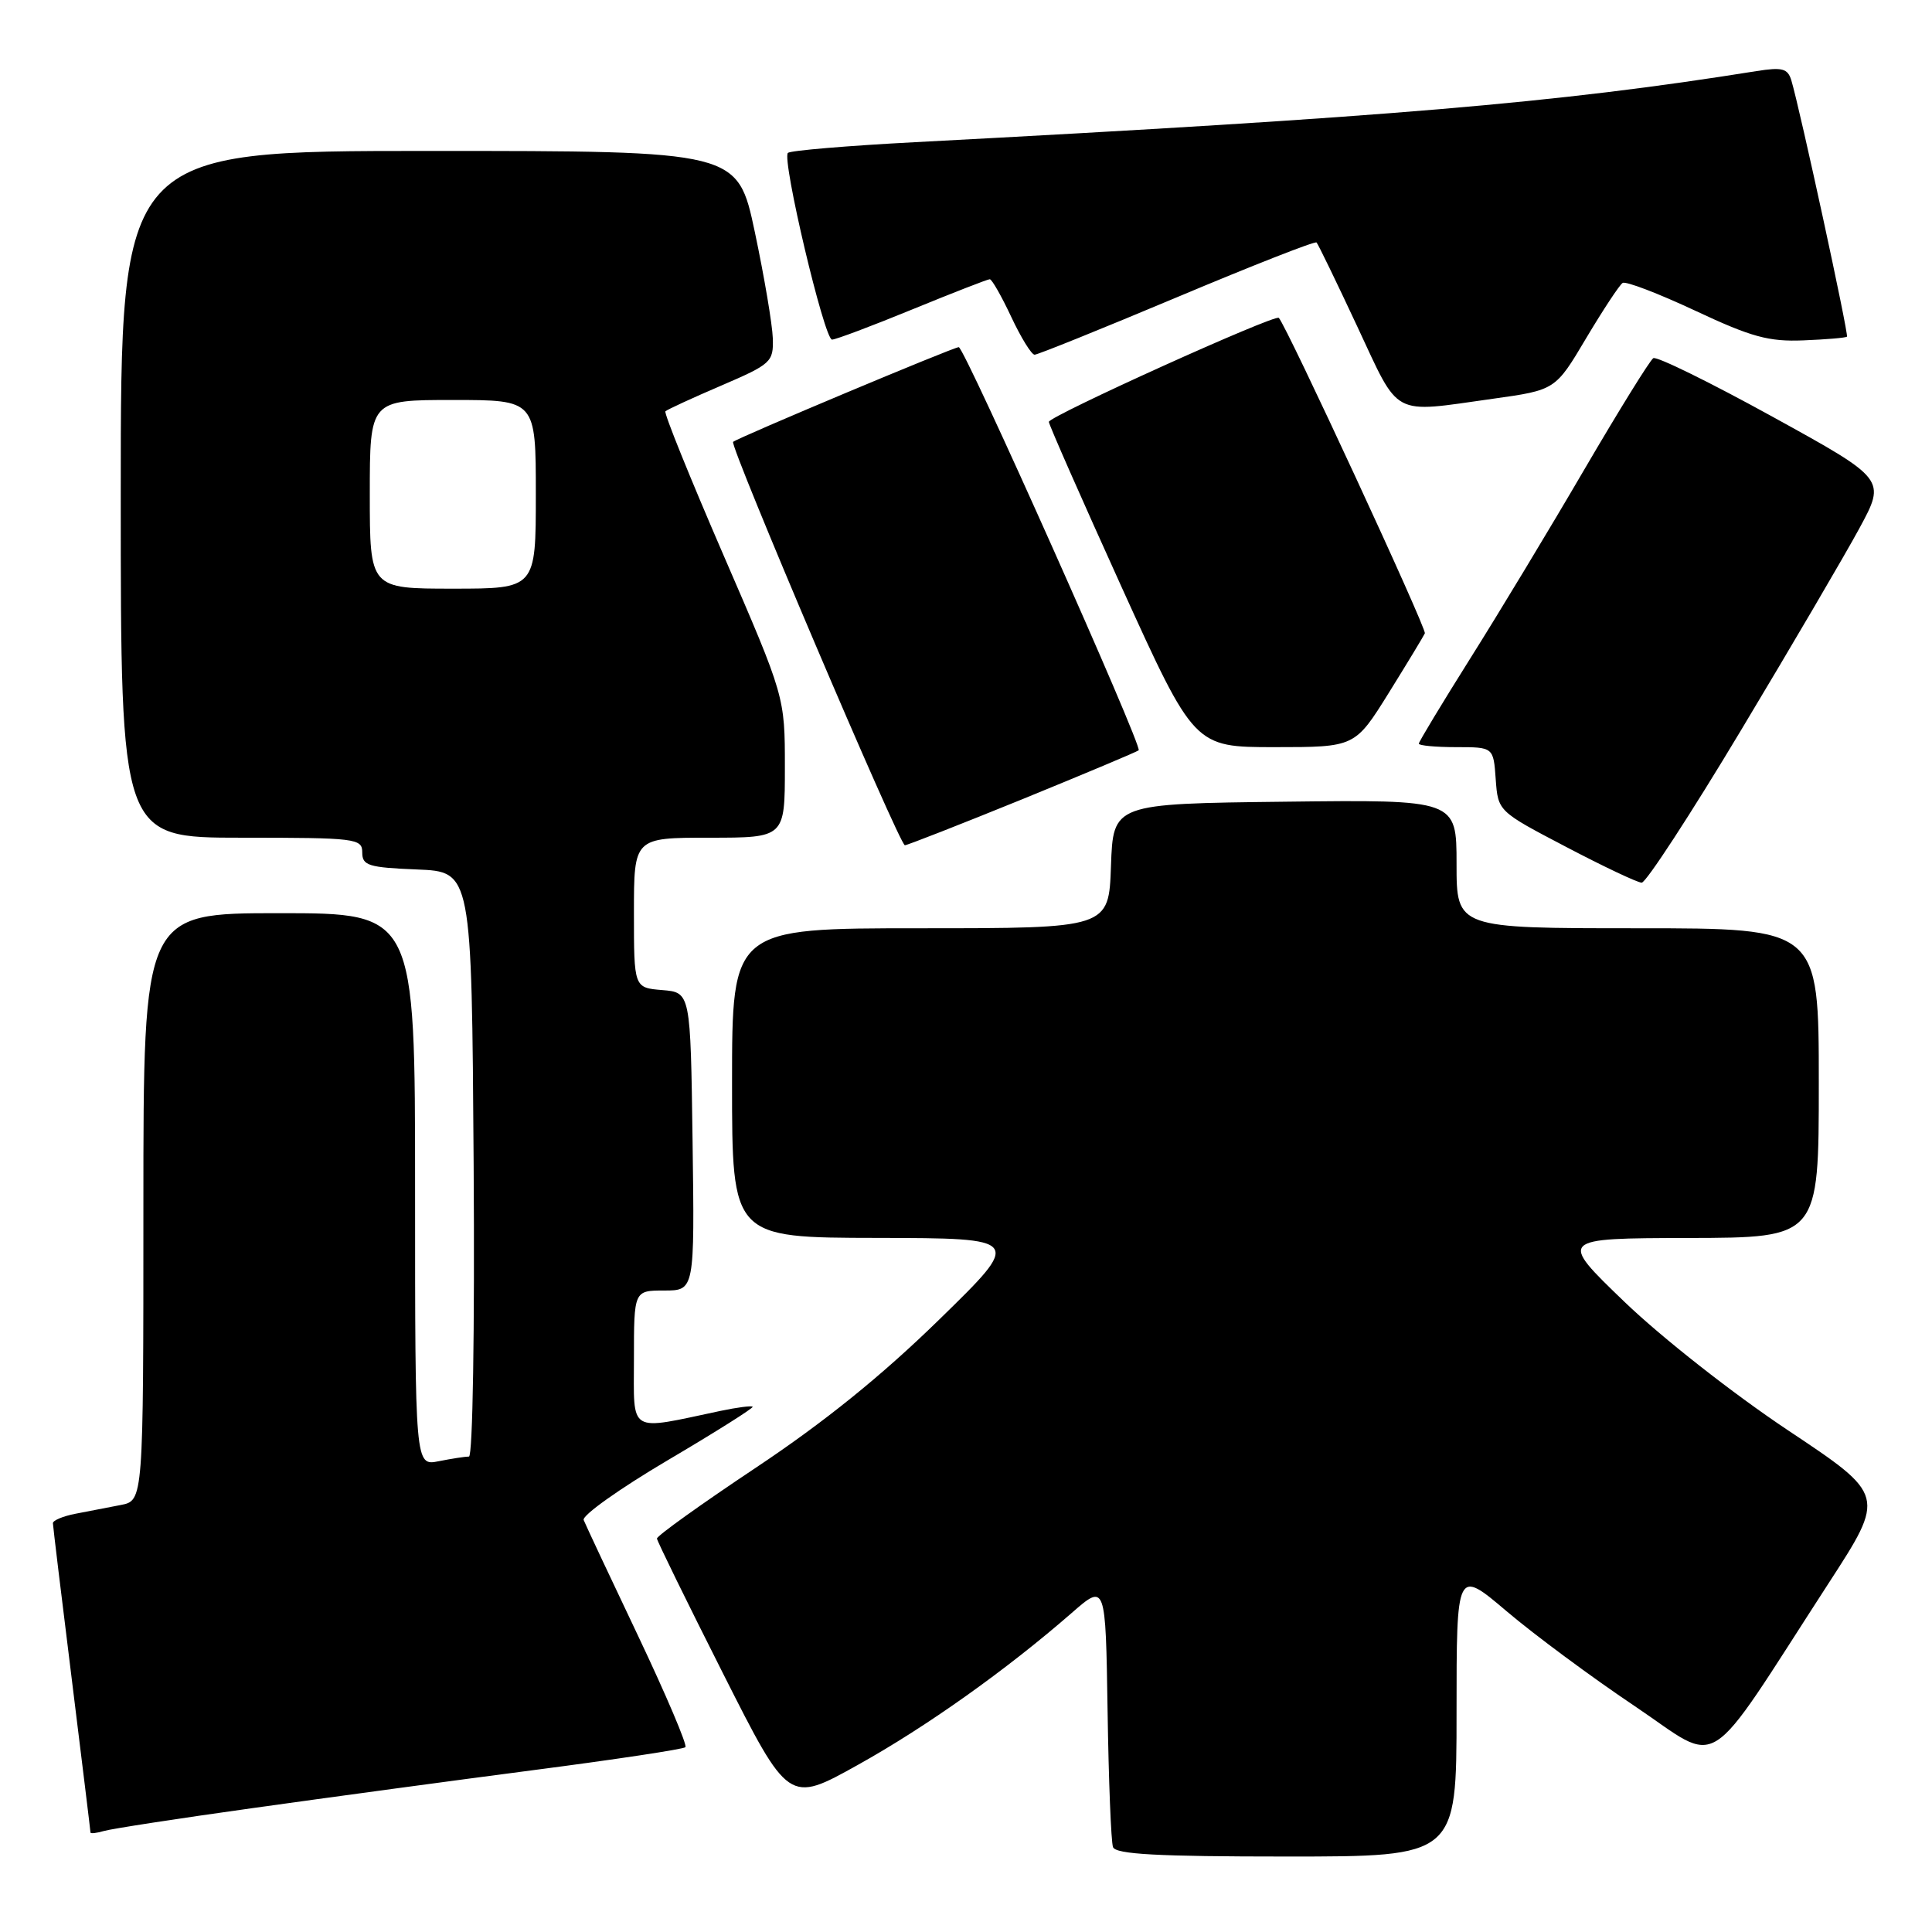 <?xml version="1.0" encoding="UTF-8" standalone="no"?>
<!DOCTYPE svg PUBLIC "-//W3C//DTD SVG 1.1//EN" "http://www.w3.org/Graphics/SVG/1.1/DTD/svg11.dtd" >
<svg xmlns="http://www.w3.org/2000/svg" xmlns:xlink="http://www.w3.org/1999/xlink" version="1.1" viewBox="0 0 256 256">
 <g >
 <path fill="currentColor"
d=" M 193.00 226.94 C 193.00 207.87 193.00 207.87 199.65 213.51 C 203.30 216.61 210.94 222.27 216.61 226.07 C 228.32 233.93 225.50 235.72 242.28 209.82 C 249.86 198.14 249.86 198.14 236.93 189.53 C 229.65 184.68 220.18 177.24 215.25 172.50 C 206.50 164.08 206.50 164.08 223.75 164.04 C 241.00 164.00 241.00 164.00 241.00 143.50 C 241.00 123.00 241.00 123.00 217.00 123.00 C 193.00 123.00 193.00 123.00 193.00 114.48 C 193.00 105.96 193.00 105.96 170.25 106.23 C 147.50 106.50 147.50 106.50 147.21 114.75 C 146.92 123.00 146.92 123.00 121.96 123.00 C 97.00 123.00 97.00 123.00 97.00 143.50 C 97.00 164.00 97.00 164.00 116.25 164.03 C 135.50 164.07 135.50 164.07 124.43 174.87 C 116.82 182.30 109.23 188.43 100.18 194.46 C 92.93 199.29 87.02 203.52 87.05 203.87 C 87.08 204.22 91.02 212.26 95.80 221.73 C 104.50 238.97 104.50 238.97 113.65 233.87 C 122.73 228.82 133.34 221.28 142.00 213.73 C 146.50 209.80 146.50 209.80 146.76 226.65 C 146.90 235.92 147.22 244.06 147.48 244.75 C 147.83 245.70 153.36 246.00 170.47 246.00 C 193.00 246.00 193.00 246.00 193.00 226.94 Z  M 33.50 239.58 C 43.40 238.19 60.24 235.91 70.92 234.52 C 81.60 233.13 90.56 231.78 90.82 231.51 C 91.09 231.24 88.27 224.60 84.55 216.76 C 80.82 208.92 77.58 202.01 77.34 201.41 C 77.10 200.81 82.11 197.25 88.46 193.50 C 94.82 189.75 99.89 186.55 99.73 186.40 C 99.57 186.24 97.66 186.49 95.47 186.95 C 83.08 189.57 84.00 190.12 84.00 180.05 C 84.00 171.00 84.00 171.00 88.02 171.00 C 92.04 171.00 92.04 171.00 91.77 151.25 C 91.50 131.50 91.50 131.50 87.75 131.19 C 84.00 130.88 84.00 130.88 84.00 120.94 C 84.00 111.00 84.00 111.00 94.00 111.00 C 104.00 111.00 104.00 111.00 104.00 101.66 C 104.00 92.33 104.00 92.33 95.89 73.61 C 91.43 63.31 87.95 54.71 88.17 54.50 C 88.39 54.28 91.70 52.75 95.53 51.11 C 102.20 48.24 102.50 47.97 102.40 44.81 C 102.34 42.99 101.27 36.66 100.02 30.75 C 97.74 20.00 97.74 20.00 56.87 20.00 C 16.00 20.00 16.00 20.00 16.00 65.50 C 16.00 111.00 16.00 111.00 32.00 111.00 C 47.21 111.00 48.00 111.10 48.00 112.96 C 48.00 114.69 48.82 114.95 55.25 115.21 C 62.50 115.50 62.50 115.50 62.76 154.25 C 62.91 176.31 62.64 193.00 62.14 193.00 C 61.65 193.00 59.84 193.28 58.13 193.62 C 55.00 194.25 55.00 194.25 55.00 157.62 C 55.00 121.00 55.00 121.00 37.00 121.00 C 19.00 121.00 19.00 121.00 19.00 159.92 C 19.00 198.84 19.00 198.84 16.00 199.42 C 14.35 199.74 11.65 200.26 10.00 200.58 C 8.35 200.90 7.01 201.46 7.01 201.83 C 7.02 202.20 8.14 211.50 9.51 222.50 C 10.87 233.50 11.99 242.64 11.99 242.82 C 12.00 242.99 12.79 242.90 13.75 242.62 C 14.71 242.33 23.60 240.96 33.50 239.58 Z  M 230.70 96.75 C 237.39 85.61 244.44 73.58 246.38 70.00 C 249.90 63.50 249.90 63.50 234.89 55.23 C 226.63 50.68 219.51 47.18 219.07 47.46 C 218.63 47.73 214.51 54.38 209.92 62.23 C 205.34 70.08 198.53 81.36 194.79 87.29 C 191.06 93.23 188.00 98.29 188.00 98.54 C 188.00 98.79 190.22 99.00 192.94 99.00 C 197.89 99.00 197.89 99.00 198.19 103.25 C 198.50 107.50 198.50 107.50 207.50 112.21 C 212.45 114.81 216.96 116.94 217.53 116.96 C 218.09 116.98 224.02 107.89 230.70 96.75 Z  M 135.49 105.89 C 143.74 102.52 150.67 99.61 150.88 99.42 C 151.42 98.92 127.81 46.00 127.04 46.00 C 126.35 46.00 97.71 58.02 97.14 58.55 C 96.64 59.02 119.19 112.00 119.90 112.00 C 120.21 112.00 127.23 109.25 135.49 105.89 Z  M 184.02 91.81 C 186.48 87.85 188.63 84.30 188.80 83.92 C 189.06 83.31 170.46 43.15 169.45 42.12 C 168.94 41.60 139.01 55.14 138.98 55.90 C 138.97 56.23 143.30 66.06 148.60 77.75 C 158.25 99.00 158.25 99.00 168.90 99.00 C 179.54 99.00 179.54 99.00 184.02 91.81 Z  M 197.80 52.84 C 206.10 51.68 206.10 51.68 210.17 44.82 C 212.42 41.05 214.59 37.75 215.01 37.49 C 215.43 37.23 219.76 38.89 224.63 41.17 C 232.07 44.66 234.36 45.29 238.97 45.10 C 241.99 44.98 244.58 44.76 244.73 44.61 C 244.99 44.34 238.49 14.39 237.36 10.64 C 236.88 9.07 236.15 8.88 232.75 9.42 C 206.31 13.65 184.07 15.53 121.24 18.84 C 112.29 19.31 104.72 19.95 104.40 20.26 C 103.57 21.10 109.22 45.00 110.25 45.00 C 110.73 45.00 115.52 43.20 120.88 41.00 C 126.25 38.80 130.87 37.00 131.15 37.00 C 131.43 37.00 132.71 39.25 134.00 42.00 C 135.29 44.75 136.68 47.00 137.09 47.00 C 137.50 47.00 146.00 43.57 155.97 39.38 C 165.93 35.19 174.25 31.92 174.45 32.13 C 174.65 32.33 177.08 37.34 179.84 43.25 C 185.54 55.43 184.24 54.74 197.80 52.84 Z  M 49.00 65.50 C 49.00 53.00 49.00 53.00 60.00 53.00 C 71.00 53.00 71.00 53.00 71.00 65.50 C 71.00 78.00 71.00 78.00 60.00 78.00 C 49.00 78.00 49.00 78.00 49.00 65.50 Z "/>
</g>
</svg>